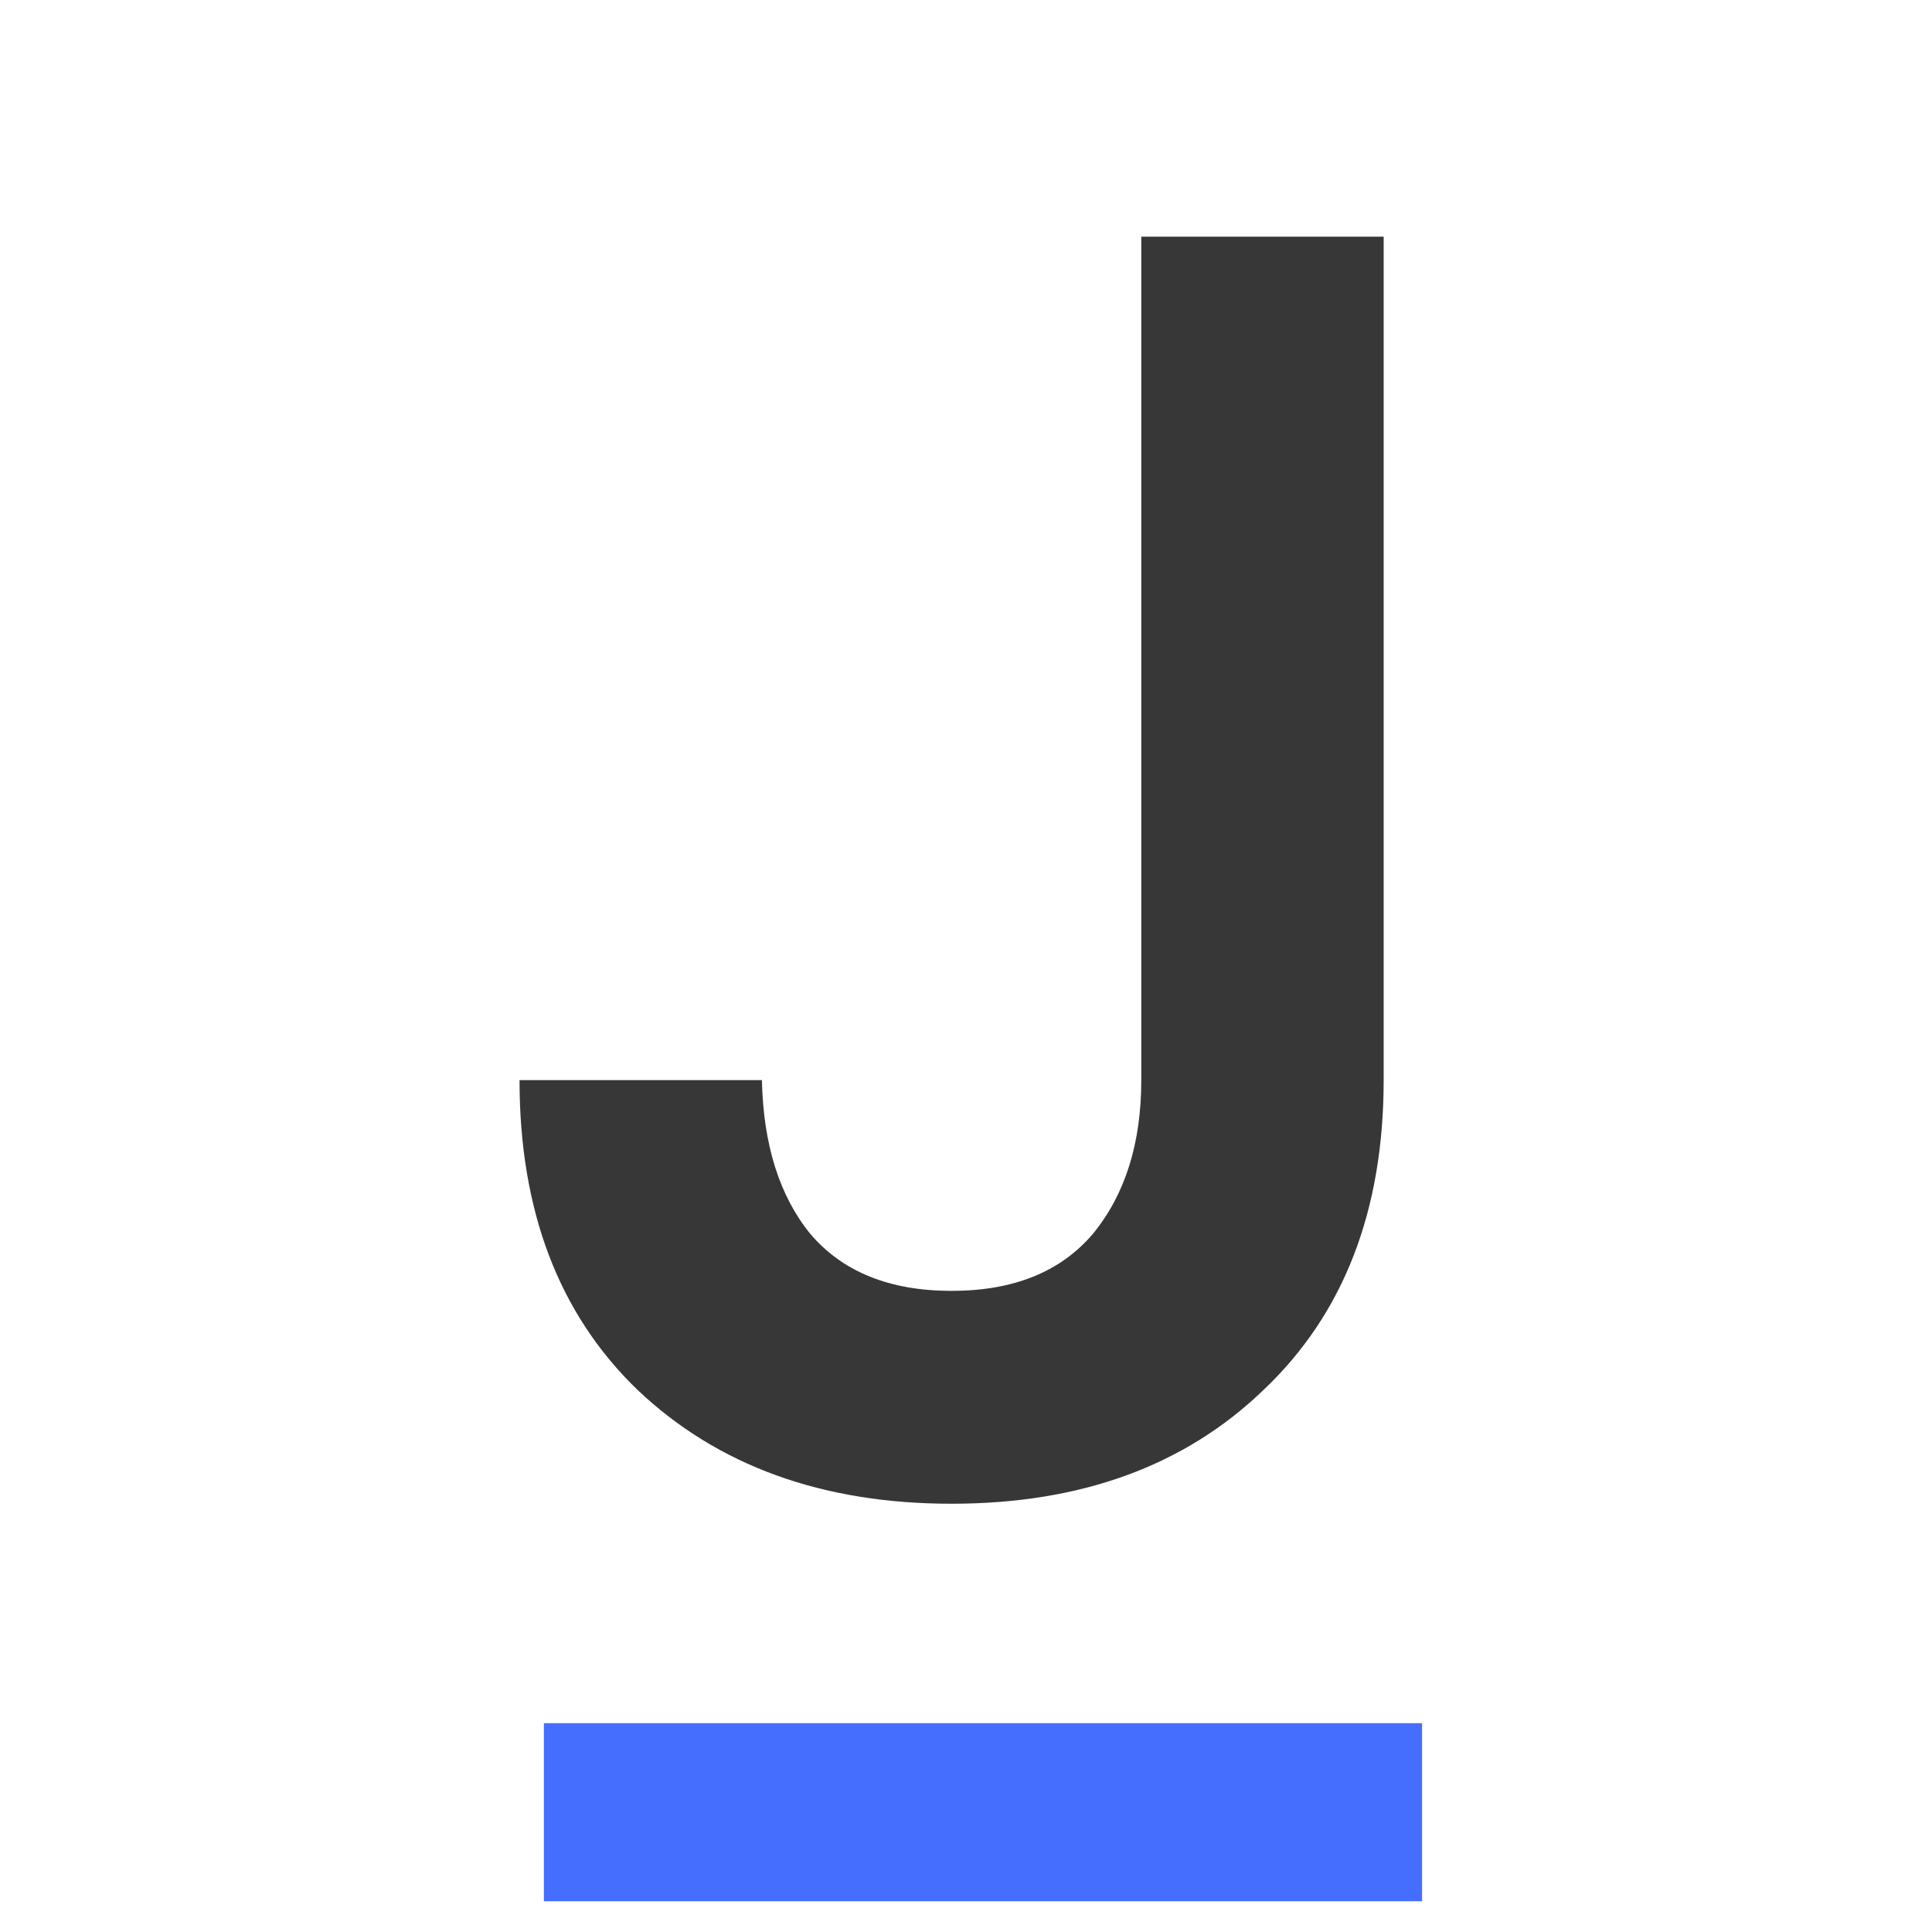 <svg width="33" height="33" viewBox="0 0 33 33" fill="none" xmlns="http://www.w3.org/2000/svg">
<path d="M23.634 4.043V18.449C23.634 20.681 22.95 22.445 21.582 23.741C20.238 25.037 18.462 25.685 16.254 25.685C14.046 25.685 12.258 25.037 10.89 23.741C9.546 22.445 8.874 20.681 8.874 18.449H13.014C13.038 19.553 13.314 20.429 13.842 21.077C14.394 21.725 15.198 22.049 16.254 22.049C17.31 22.049 18.114 21.725 18.666 21.077C19.218 20.405 19.494 19.529 19.494 18.449V4.043H23.634Z" fill="#373737"/>
<path fill-rule="evenodd" clip-rule="evenodd" d="M24.29 29.433V32.475H9.29V29.433H24.29Z" fill="#456EFF"/>
</svg>
